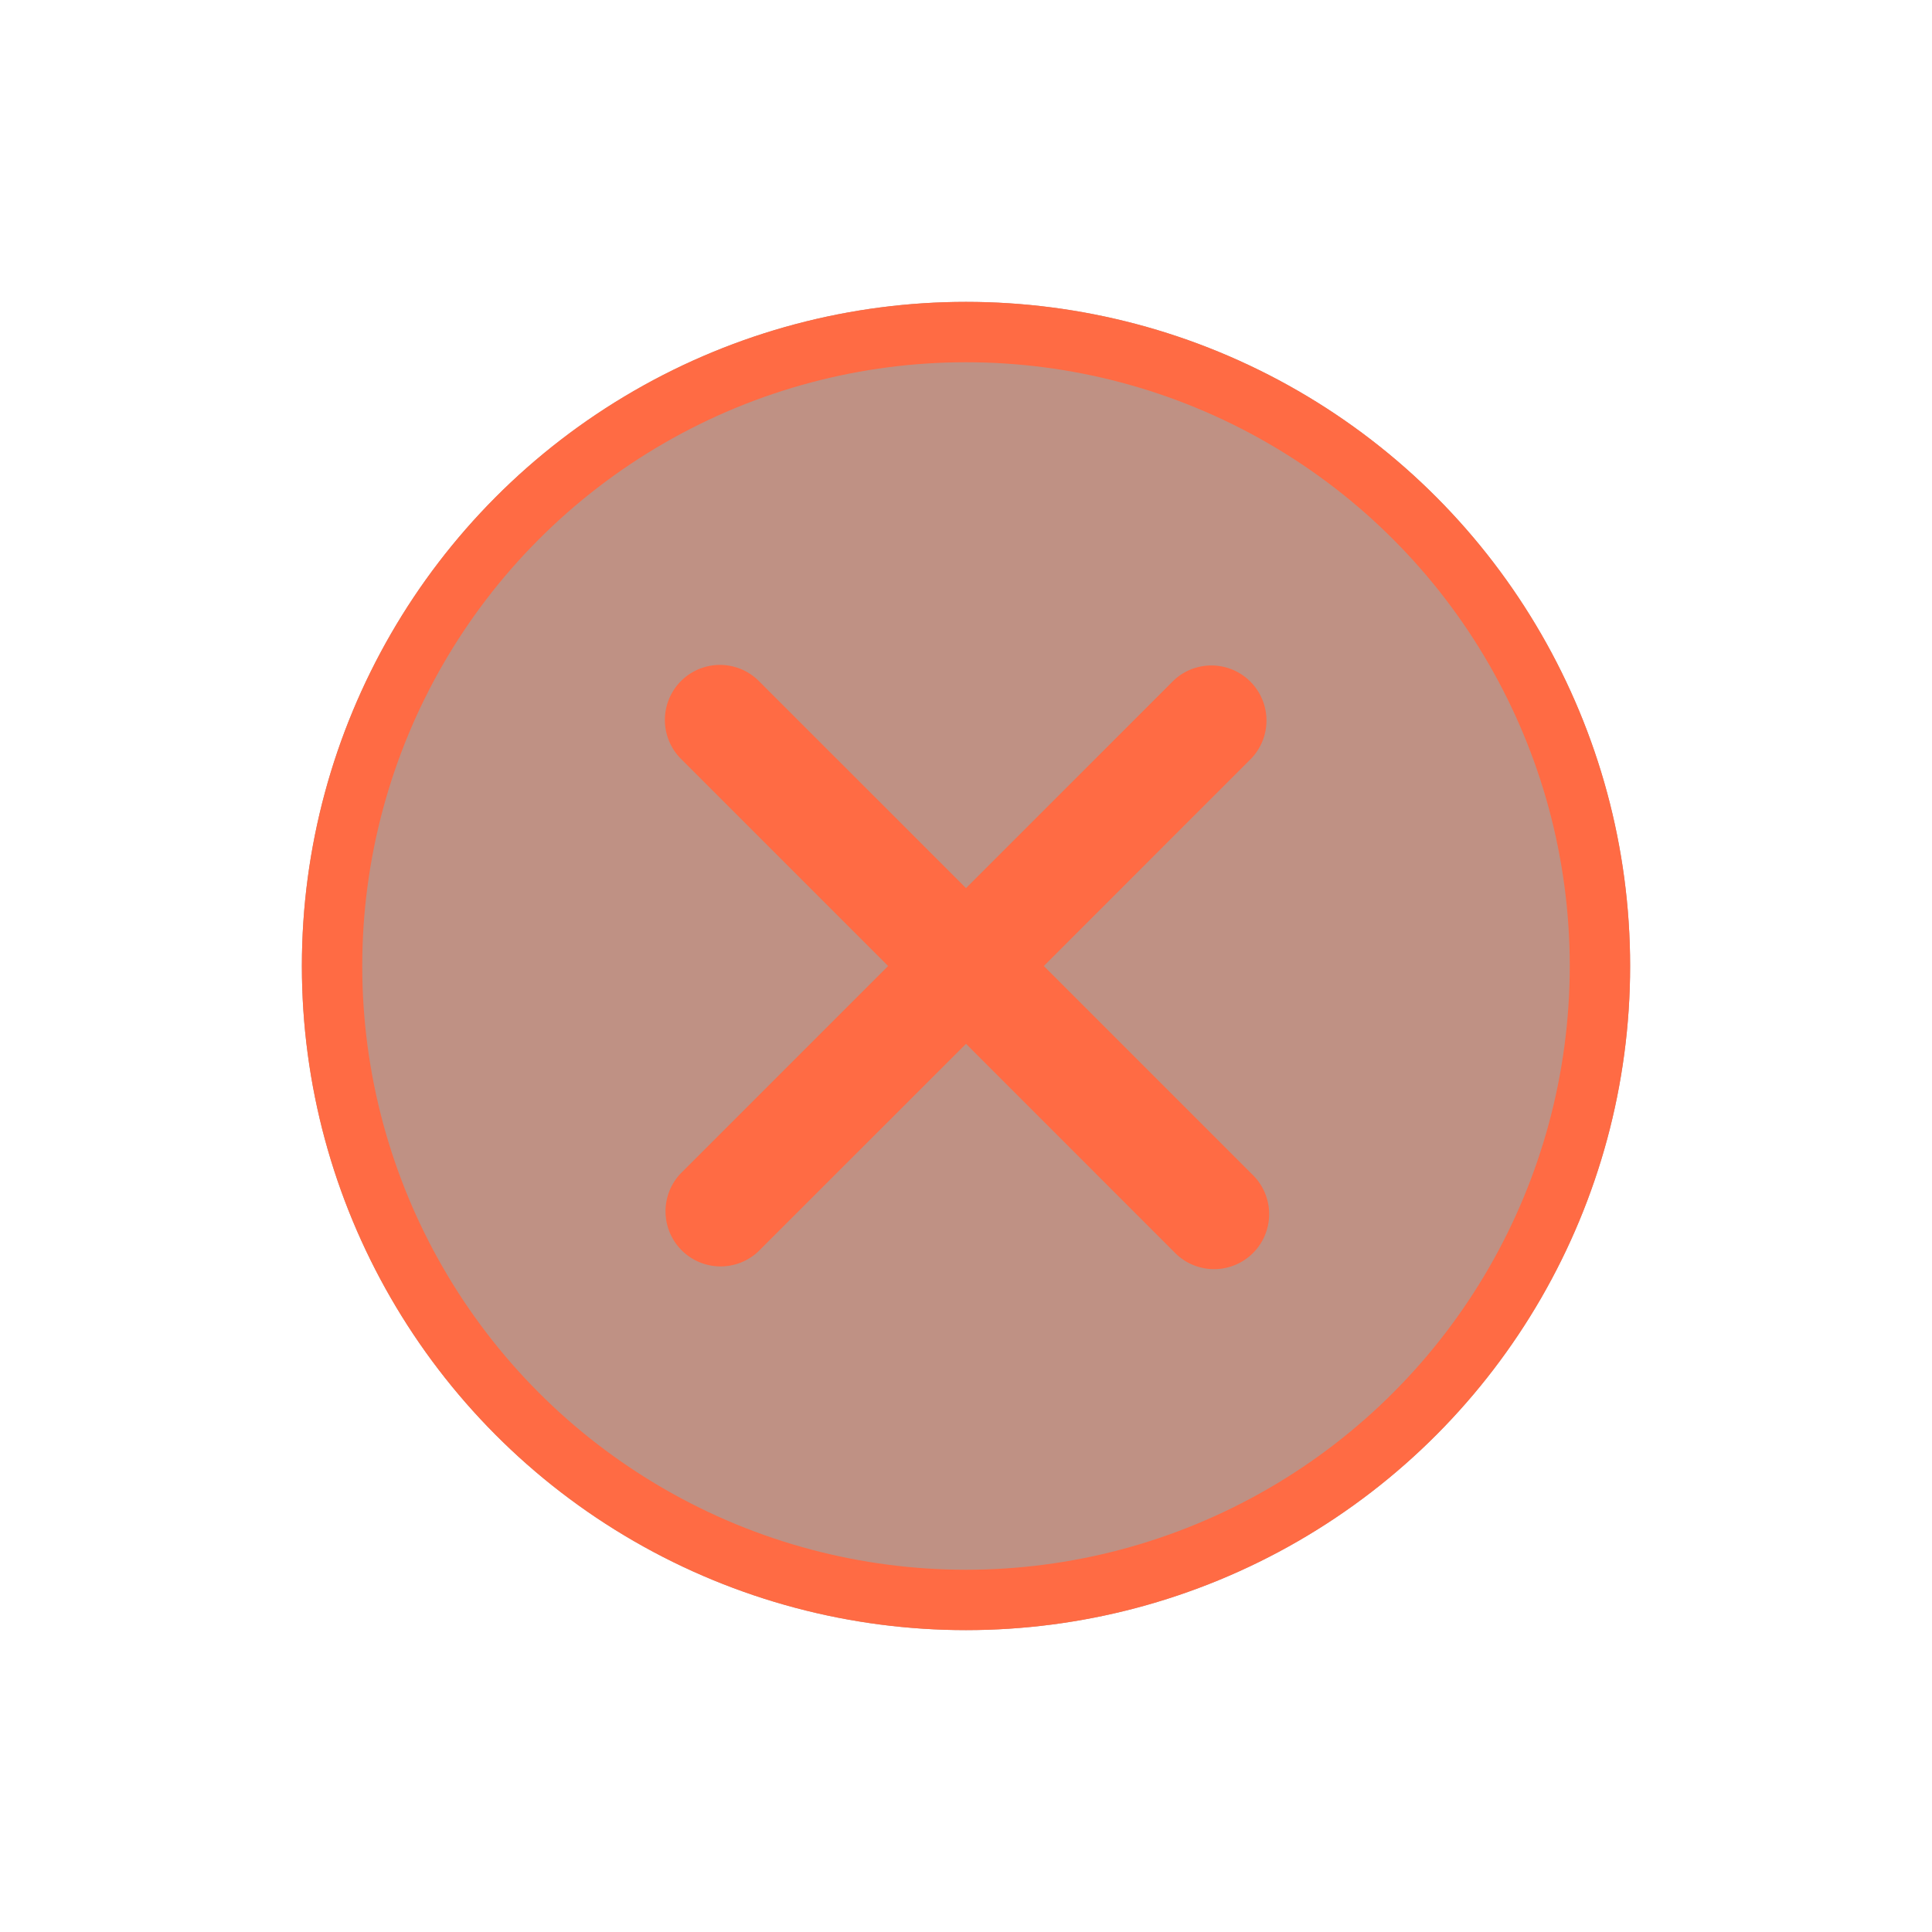 <svg id="ic_disapproved" xmlns="http://www.w3.org/2000/svg" width="32" height="32" viewBox="0 0 32 32">
  <rect id="Frame" width="32" height="32" fill="#fff" opacity="0"/>
  <g id="Oval" transform="translate(5 5)" fill="rgba(129,36,11,0.5)" stroke="#ff6b44" stroke-width="1">
    <circle cx="11" cy="11" r="11" stroke="none"/>
    <circle cx="11" cy="11" r="10.5" fill="none"/>
  </g>
  <g id="Group_8455" data-name="Group 8455" transform="translate(-1384.743 -486.443)">
    <path id="Union_1" data-name="Union 1" d="M8.442,9.731,5,6.289,1.557,9.731A.912.912,0,0,1,.269,8.441L3.71,5,.266,1.556A.912.912,0,0,1,1.557.268L5,3.71,8.442.268A.912.912,0,0,1,9.732,1.556L6.289,5,9.732,8.443A.912.912,0,1,1,8.442,9.731Z" transform="translate(1395.743 497.443)" fill="#ff6b44" stroke="rgba(0,0,0,0)" stroke-miterlimit="10" stroke-width="1"/>
  </g>
</svg>
